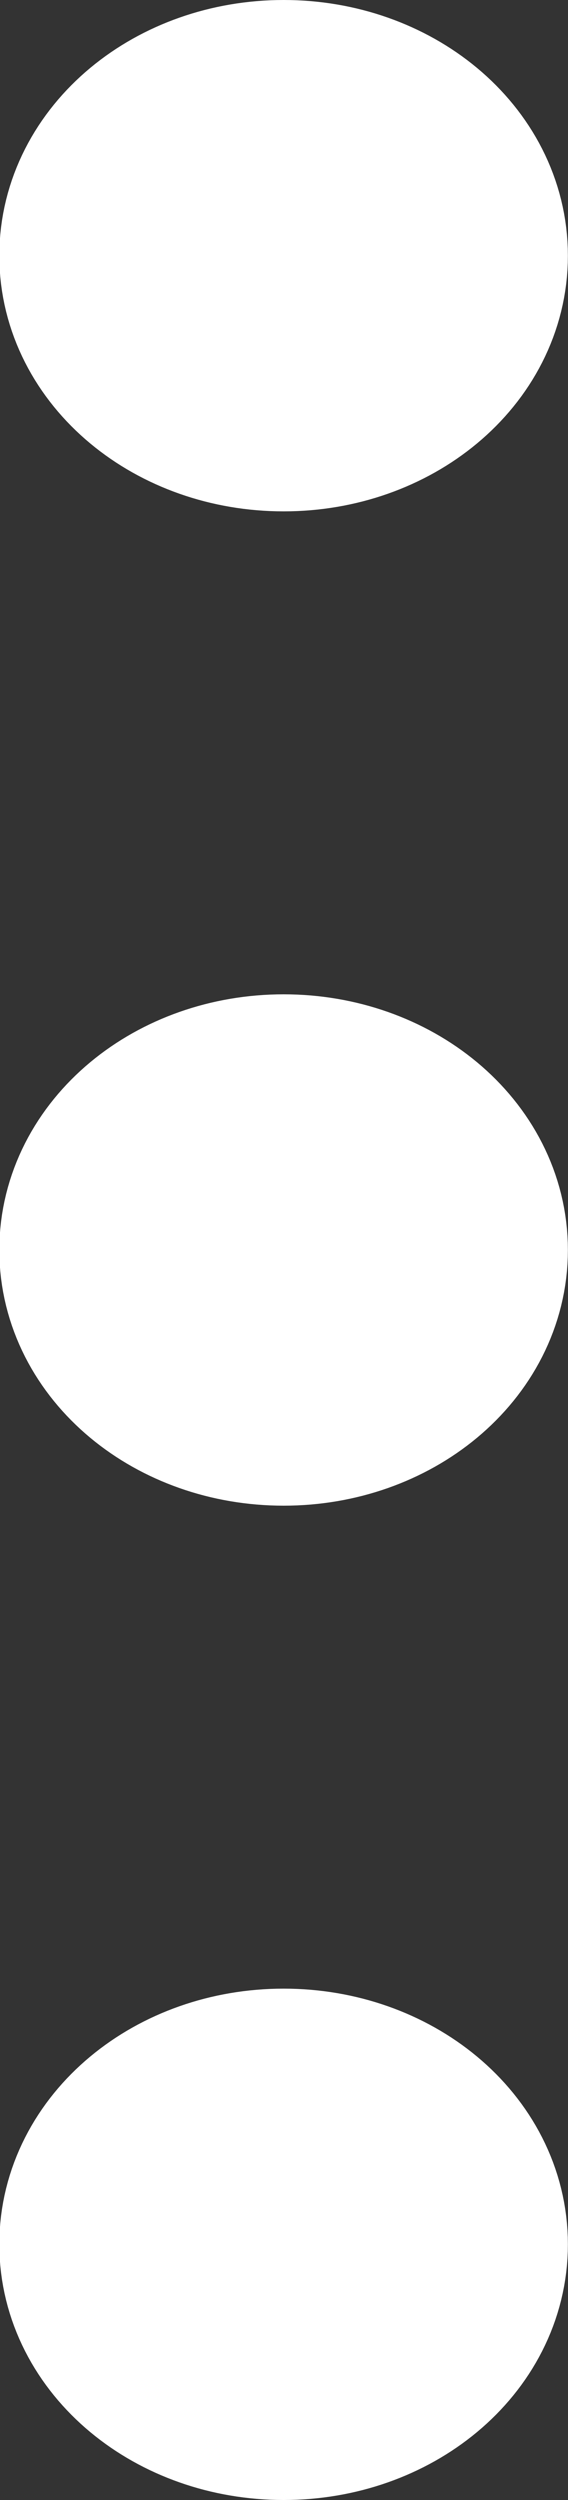 <svg width="5" height="22" viewBox="0 0 5 22" fill="none" xmlns="http://www.w3.org/2000/svg">
<rect x="0" y="0" width="5" height="22" fill="#333333" stroke="none"/>
<g id="Frame 7">
<g id="Group 3">
<path id="Vector" d="M2.497 12.25C3.327 12.25 3.999 11.69 3.999 11C3.999 10.31 3.327 9.75 2.497 9.75C1.667 9.75 0.994 10.31 0.994 11C0.994 11.69 1.667 12.25 2.497 12.25Z" fill="white" stroke="white" stroke-width="2" stroke-linecap="round" stroke-linejoin="round"/>
<path id="Vector_2" d="M2.497 3.5C3.327 3.5 3.999 2.94 3.999 2.25C3.999 1.56 3.327 1 2.497 1C1.667 1 0.994 1.56 0.994 2.25C0.994 2.94 1.667 3.5 2.497 3.5Z" fill="white" stroke="white" stroke-width="2" stroke-linecap="round" stroke-linejoin="round"/>
<path id="Vector_3" d="M2.497 21C3.327 21 3.999 20.44 3.999 19.75C3.999 19.06 3.327 18.5 2.497 18.5C1.667 18.5 0.994 19.06 0.994 19.75C0.994 20.44 1.667 21 2.497 21Z" fill="white" stroke="white" stroke-width="2" stroke-linecap="round" stroke-linejoin="round"/>
</g>
</g>
</svg>
